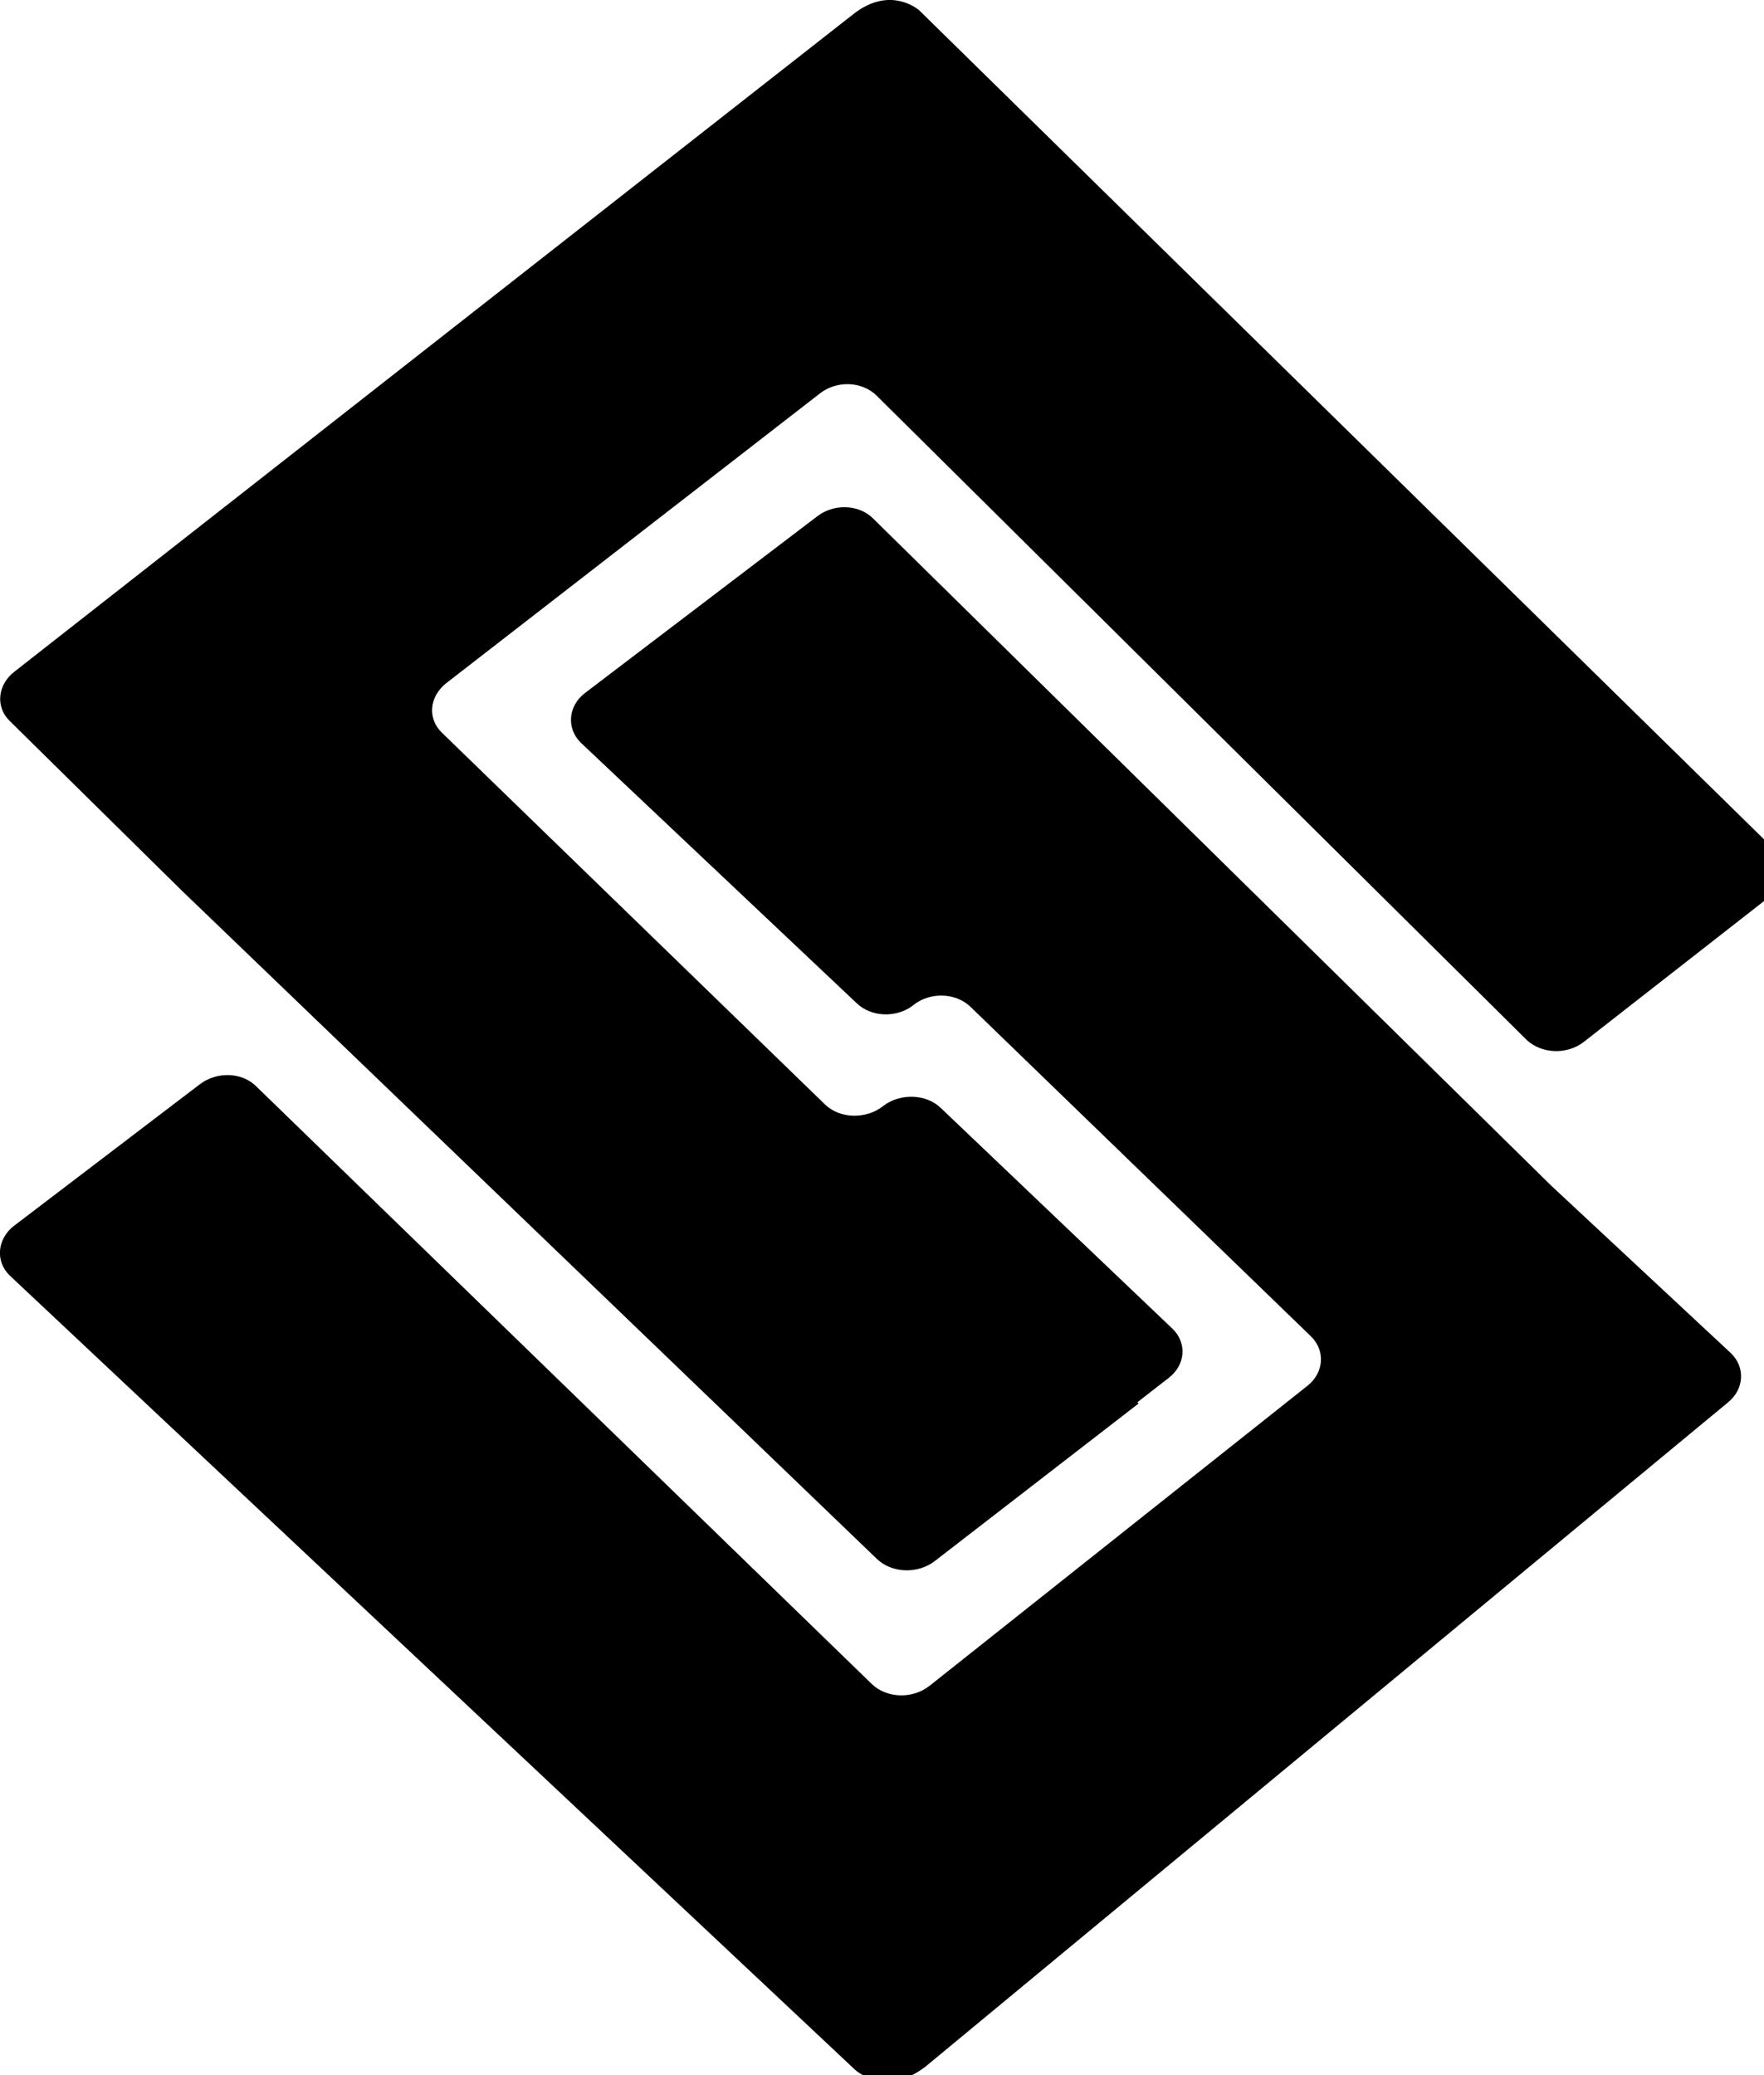 <!-- Generated by IcoMoon.io -->
<svg version="1.1" xmlns="http://www.w3.org/2000/svg" width="17" height="20" viewBox="0 0 17 20">
<title>staylinked</title>
<path d="M7.875 4.977c0.16-0.125 0.402-0.117 0.539 0.020l6.535 6.43 1.73 1.613c0.145 0.137 0.129 0.352-0.027 0.477l-7.734 6.402c-0.387 0.297-0.676 0.031-0.676 0.031l-8.152-7.66c-0.137-0.137-0.117-0.352 0.047-0.477l1.789-1.363c0.164-0.125 0.406-0.117 0.543 0.020l5.934 5.762c0.145 0.137 0.391 0.145 0.555 0.016l3.641-2.891c0.16-0.125 0.176-0.34 0.035-0.477l-3.281-3.176c-0.141-0.137-0.387-0.145-0.547-0.020l-0.004 0.004c-0.16 0.125-0.406 0.117-0.547-0.020l-2.66-2.512c-0.137-0.137-0.121-0.352 0.043-0.477l2.238-1.703zM8.453 15.027c0.145 0.137 0.395 0.145 0.559 0.016l1.961-1.516-0.012-0.012 0.301-0.234c0.164-0.125 0.18-0.34 0.035-0.477l-2.23-2.125c-0.141-0.137-0.391-0.145-0.555-0.020l-0.004 0.004c-0.164 0.125-0.41 0.121-0.555-0.016l-3.695-3.586c-0.141-0.137-0.121-0.348 0.043-0.477l3.602-2.793c0.16-0.125 0.402-0.117 0.543 0.020l6.266 6.211c0.145 0.137 0.391 0.145 0.551 0.020l1.789-1.398c0.16-0.125 0.172-0.34 0.027-0.477l-8.223-8.070c-0.059-0.047-0.313-0.215-0.637 0.043l-8.078 6.332c-0.164 0.125-0.188 0.34-0.047 0.477l1.652 1.629z"></path>
</svg>
